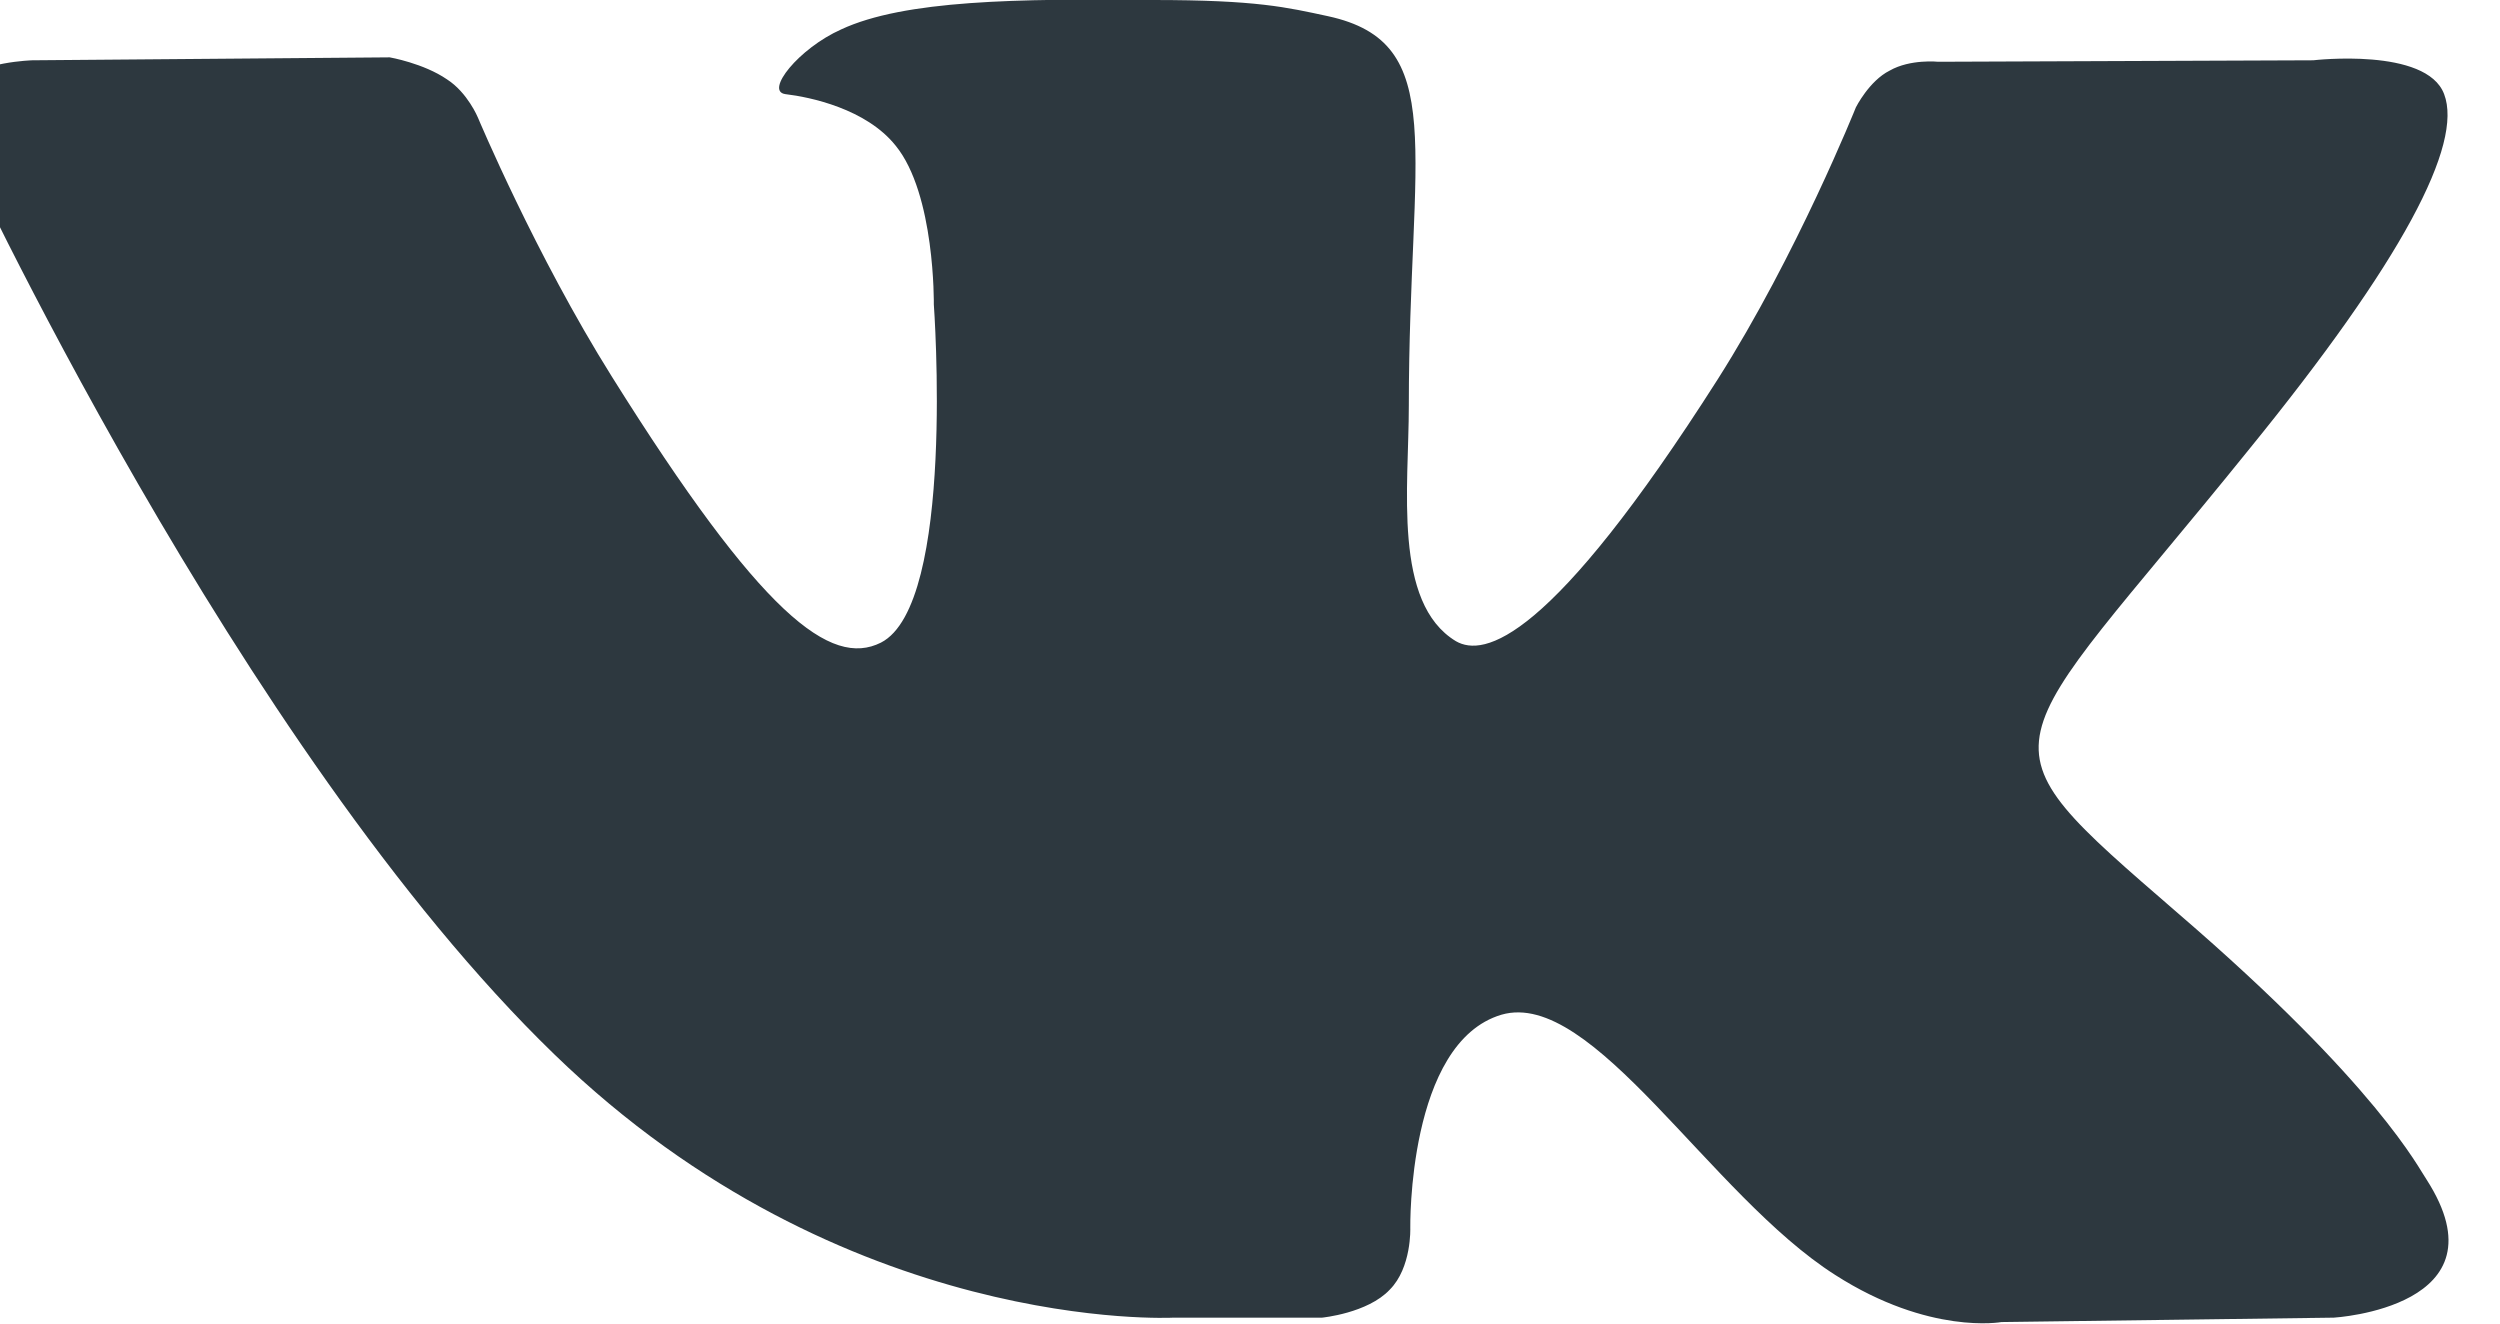 <svg width="17" height="9" viewBox="0 0 17 9" fill="none" xmlns="http://www.w3.org/2000/svg" xmlns:xlink="http://www.w3.org/1999/xlink"><defs/><path id="icon/vk" d="M16.5 8.02C16.45 7.95 16.17 7.38 14.81 6.21C13.39 4.98 13.58 5.18 15.29 3.06C16.34 1.77 16.75 0.98 16.62 0.64C16.5 0.32 15.73 0.41 15.73 0.41L13.18 0.42C13.18 0.42 12.99 0.4 12.85 0.48C12.71 0.55 12.62 0.73 12.62 0.73C12.62 0.73 12.22 1.73 11.68 2.58C10.54 4.37 10.09 4.47 9.9 4.36C9.47 4.1 9.58 3.31 9.58 2.76C9.58 1.02 9.86 0.29 9.03 0.11C8.75 0.05 8.55 0 7.84 0C6.92 -0.01 6.15 0 5.72 0.2C5.43 0.33 5.2 0.62 5.34 0.64C5.51 0.66 5.89 0.74 6.09 0.99C6.36 1.32 6.35 2.07 6.35 2.07C6.35 2.07 6.5 4.11 5.99 4.37C5.65 4.54 5.18 4.19 4.16 2.56C3.64 1.73 3.25 0.8 3.25 0.8C3.25 0.8 3.18 0.63 3.04 0.54C2.88 0.43 2.65 0.39 2.65 0.39L0.22 0.41C0.22 0.41 -0.14 0.42 -0.27 0.56C-0.39 0.7 -0.28 0.97 -0.28 0.97C-0.28 0.97 1.62 5.09 3.77 7.17C5.74 9.08 7.98 8.96 7.98 8.96L8.99 8.96C8.99 8.96 9.3 8.93 9.45 8.77C9.6 8.62 9.59 8.35 9.59 8.35C9.59 8.35 9.57 7.09 10.21 6.9C10.83 6.72 11.63 8.13 12.48 8.67C13.12 9.08 13.61 8.99 13.61 8.99L15.87 8.96C15.87 8.96 17.06 8.89 16.5 8.02Z" fill="#2D383F" fill-opacity="1" fill-rule="evenodd"/></svg>
